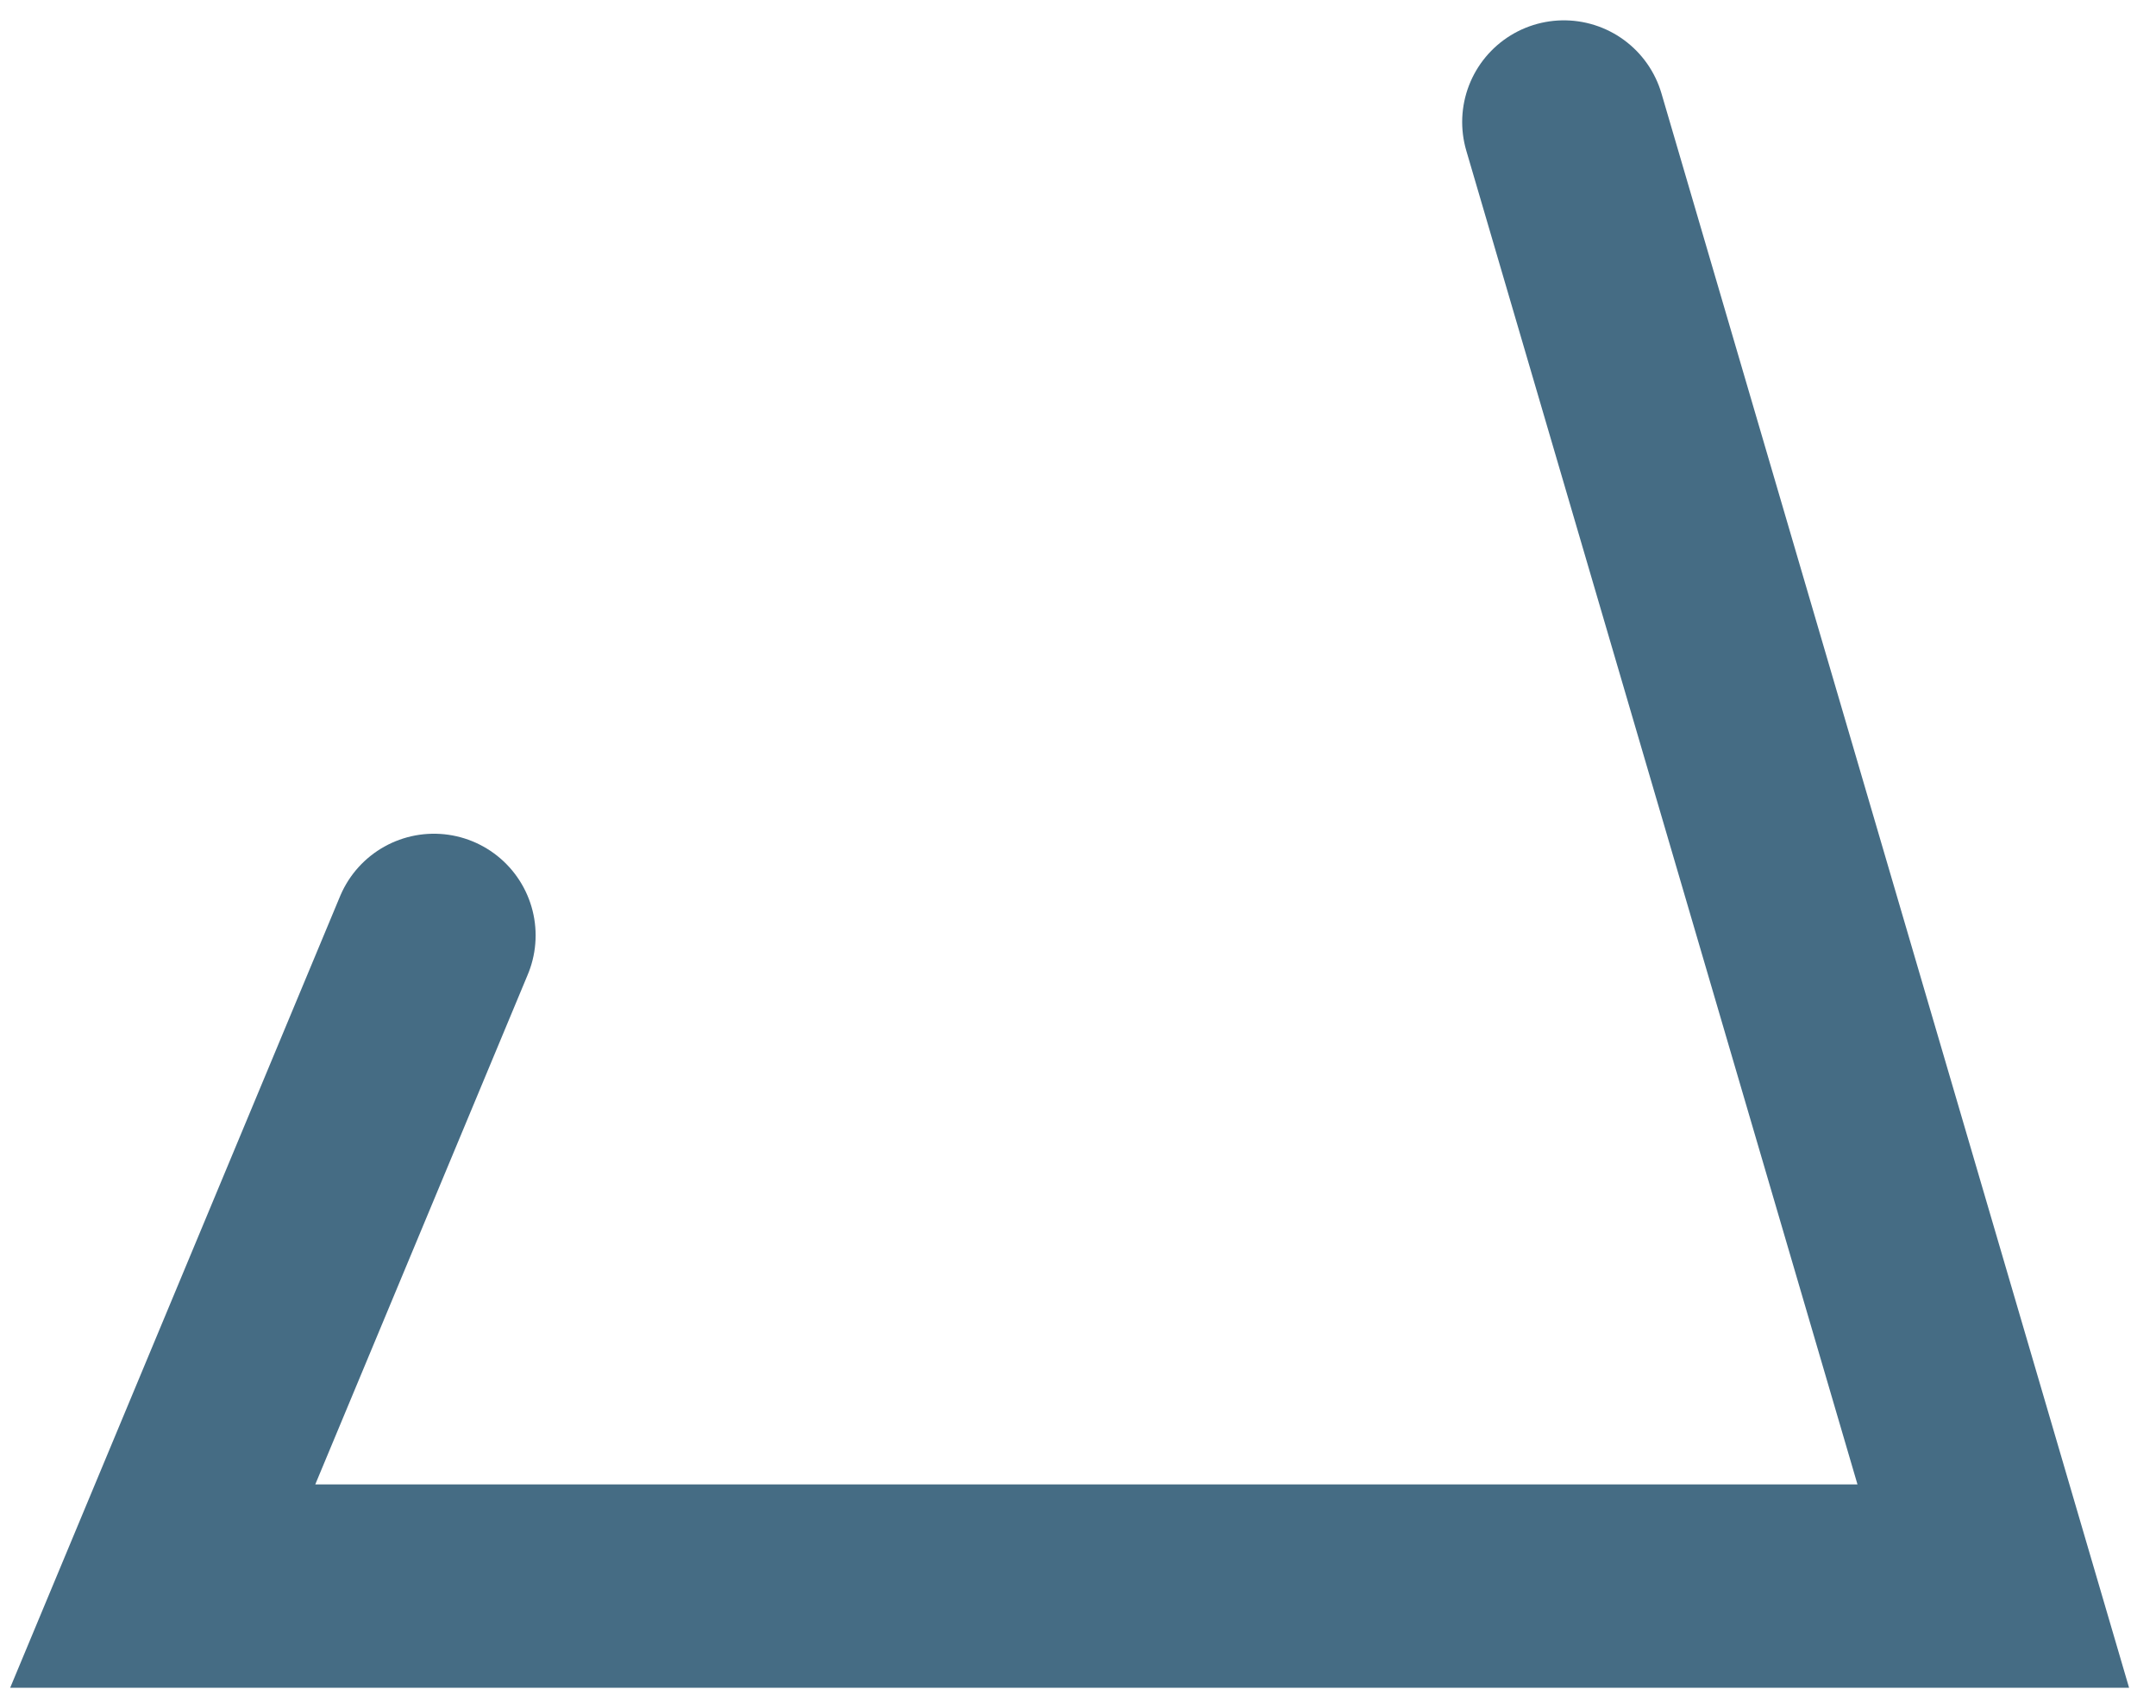 <svg width="53" height="42" viewBox="0 0 53 42" fill="none" xmlns="http://www.w3.org/2000/svg">
<path d="M38.444 3L49 39H4L10.667 23" stroke="#456C84" stroke-width="5" stroke-linecap="round"/>
</svg>
